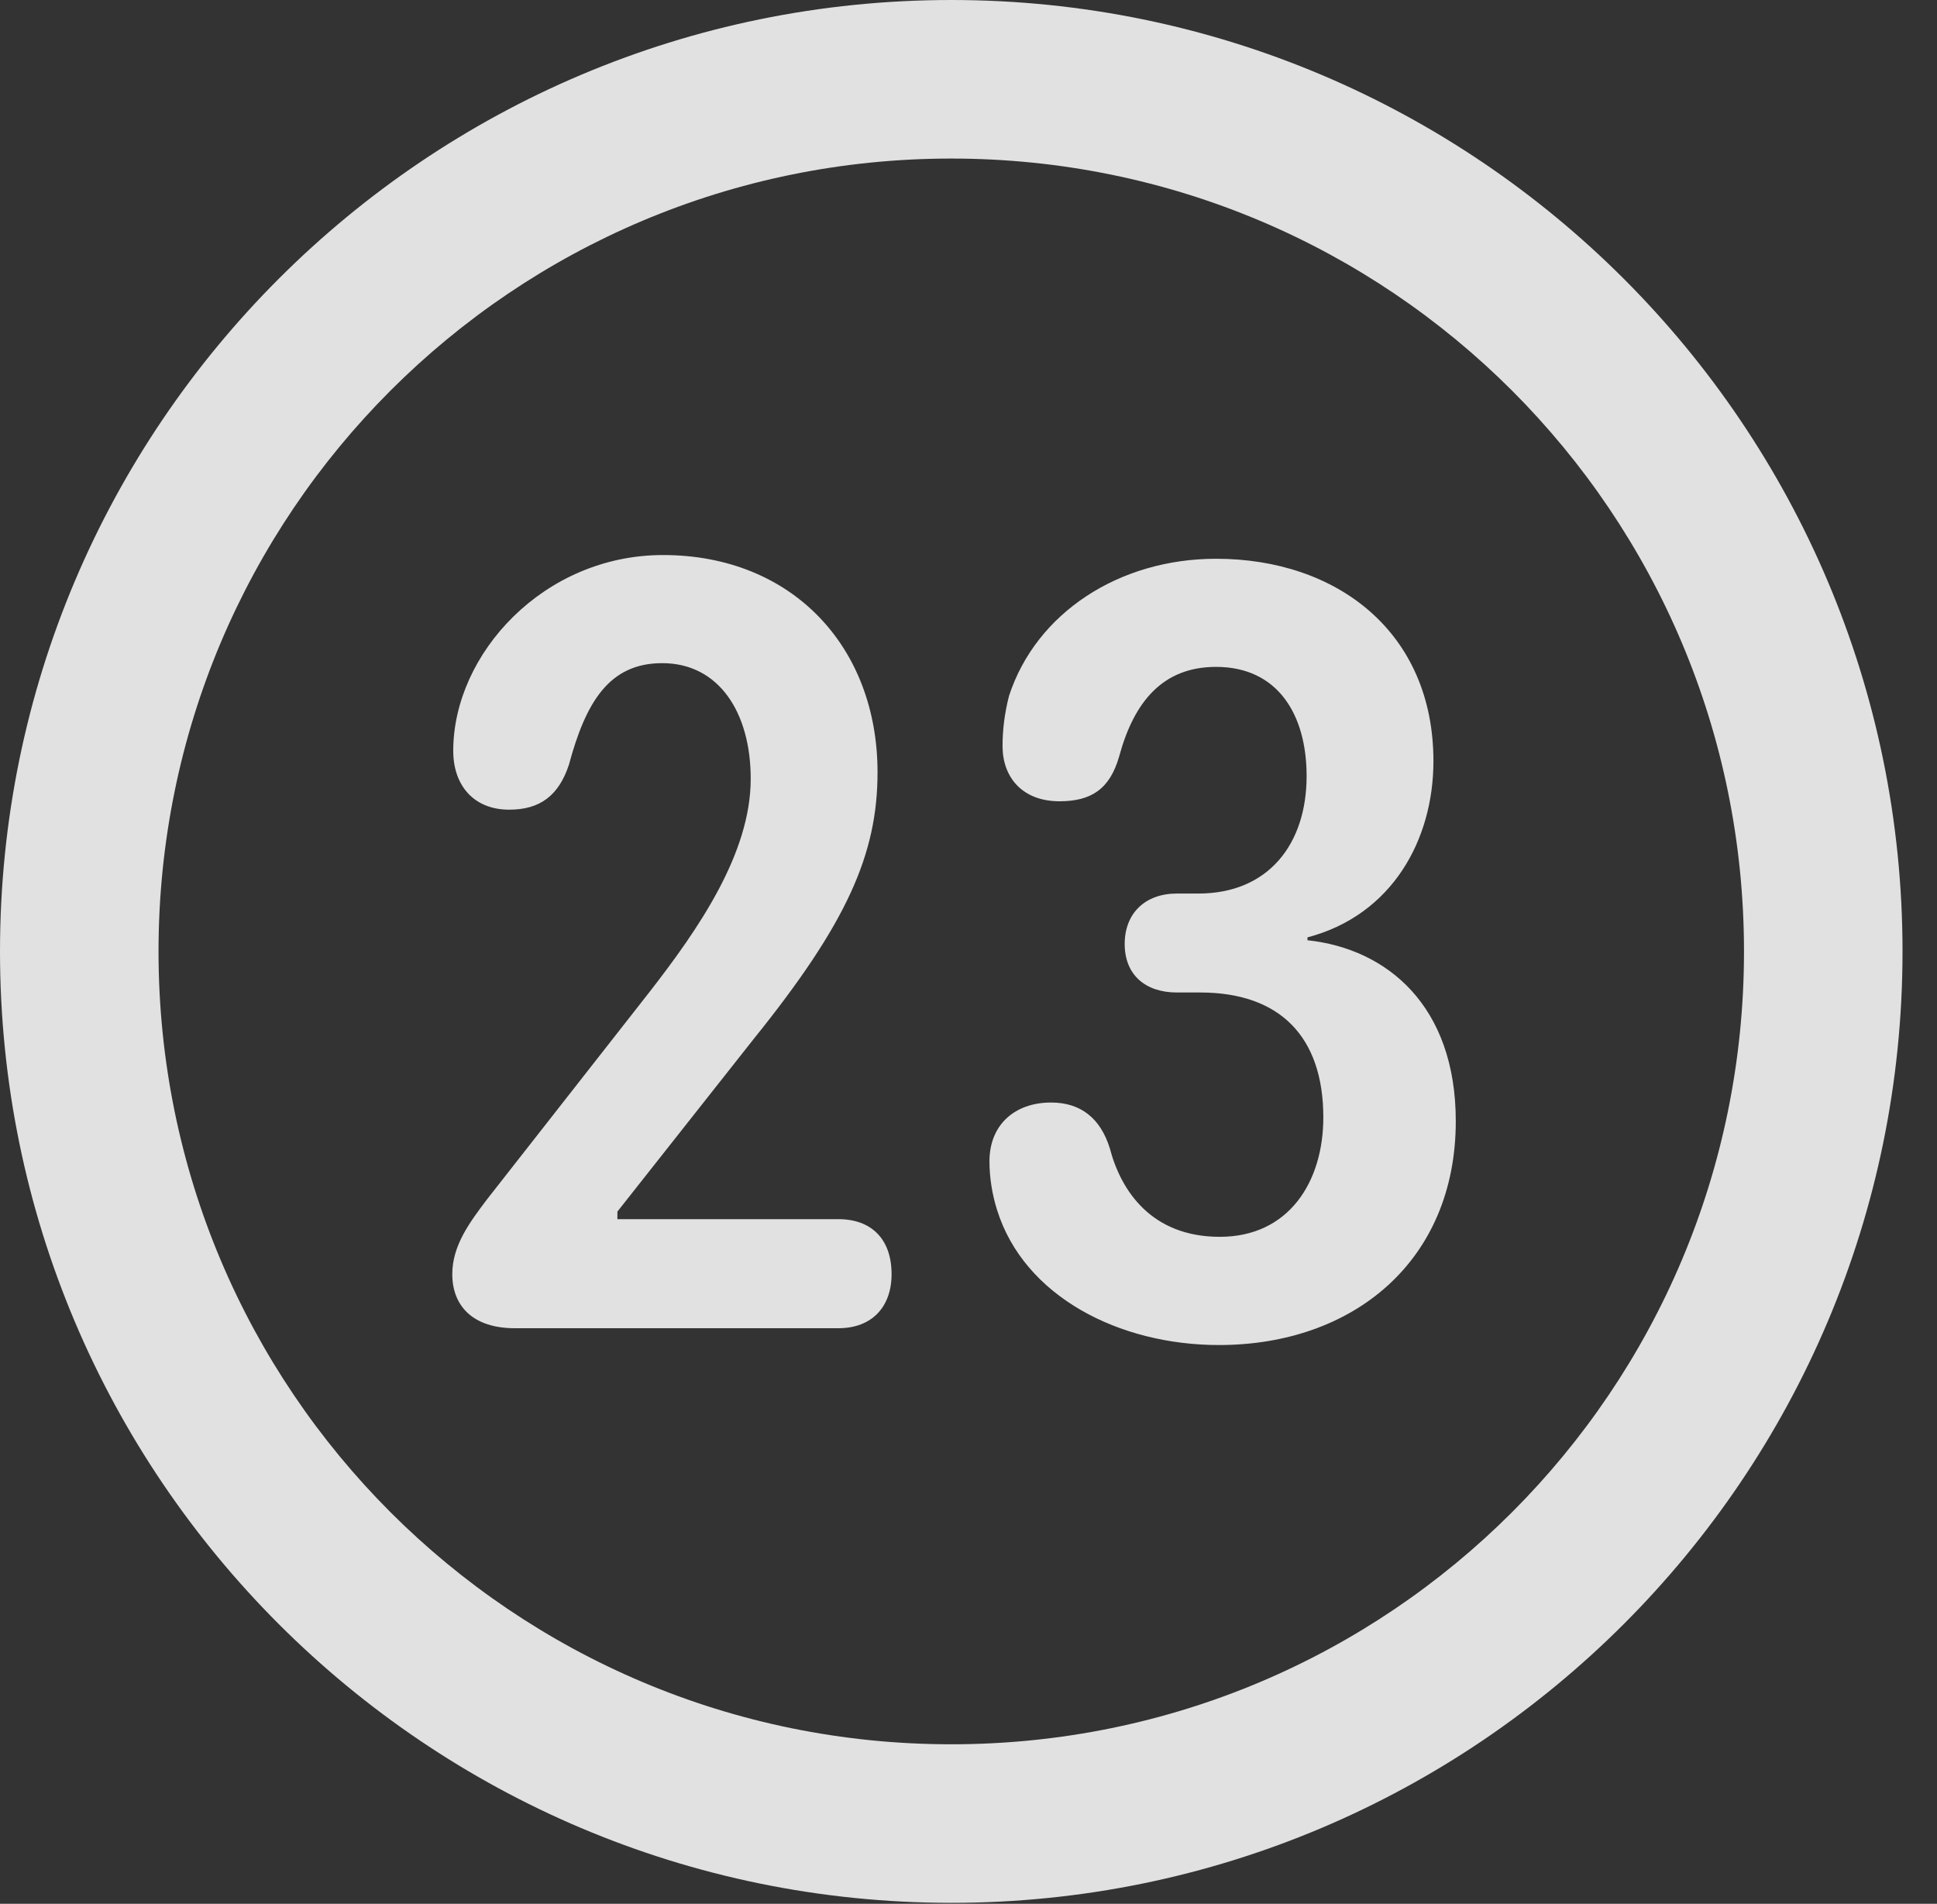 <?xml version="1.0" encoding="UTF-8"?>
<!--Generator: Apple Native CoreSVG 341-->
<!DOCTYPE svg
PUBLIC "-//W3C//DTD SVG 1.1//EN"
       "http://www.w3.org/Graphics/SVG/1.1/DTD/svg11.dtd">
<svg version="1.1" xmlns="http://www.w3.org/2000/svg" xmlns:xlink="http://www.w3.org/1999/xlink" viewBox="0 0 20.283 19.932">
 <rect x="0" y="0" width="20.283" height="19.932" fill="#333333" stroke="none"/>
 <g>
  <rect height="19.932" opacity="0" width="20.283" x="0" y="0"/>
  <path d="M9.961 19.922C15.459 19.922 19.922 15.459 19.922 9.961C19.922 4.463 15.459 0 9.961 0C4.463 0 0 4.463 0 9.961C0 15.459 4.463 19.922 9.961 19.922ZM9.961 18.262C5.371 18.262 1.66 14.551 1.66 9.961C1.66 5.371 5.371 1.66 9.961 1.66C14.551 1.66 18.262 5.371 18.262 9.961C18.262 14.551 14.551 18.262 9.961 18.262Z" fill="white" fill-opacity="0.85"/>
  <path d="M5.391 13.906L8.779 13.906C9.131 13.906 9.336 13.682 9.336 13.34C9.336 12.969 9.121 12.764 8.779 12.764L6.465 12.764L6.465 12.685L7.891 10.879C8.867 9.668 9.189 8.945 9.189 8.086C9.189 6.768 8.291 5.811 6.943 5.811C5.693 5.811 4.746 6.846 4.746 7.861C4.746 8.223 4.961 8.477 5.332 8.477C5.654 8.477 5.85 8.33 5.957 8.008C6.133 7.354 6.377 6.943 6.934 6.943C7.529 6.943 7.861 7.461 7.861 8.154C7.861 8.936 7.314 9.727 6.797 10.391L5.098 12.559C4.922 12.793 4.736 13.037 4.736 13.34C4.736 13.672 4.951 13.906 5.391 13.906ZM12.764 14.082C14.17 14.082 15.244 13.203 15.244 11.738C15.244 10.527 14.521 9.932 13.691 9.844L13.691 9.814C14.58 9.58 15.01 8.789 15.01 7.969C15.01 6.621 14.004 5.85 12.734 5.85C11.719 5.85 10.85 6.416 10.566 7.285C10.518 7.471 10.498 7.646 10.498 7.812C10.498 8.135 10.703 8.389 11.094 8.389C11.426 8.389 11.621 8.262 11.719 7.92C11.875 7.344 12.178 6.982 12.734 6.982C13.379 6.982 13.682 7.48 13.682 8.125C13.682 8.838 13.281 9.355 12.549 9.355L12.324 9.355C11.992 9.355 11.777 9.561 11.777 9.883C11.777 10.205 11.992 10.391 12.324 10.391L12.568 10.391C13.398 10.391 13.857 10.85 13.857 11.699C13.857 12.373 13.496 12.949 12.773 12.949C12.06 12.949 11.738 12.471 11.621 12.021C11.523 11.709 11.318 11.543 11.006 11.543C10.625 11.543 10.361 11.777 10.361 12.158C10.361 12.334 10.391 12.51 10.44 12.666C10.723 13.574 11.719 14.082 12.764 14.082Z" fill="white" fill-opacity="0.85"/>
 </g>
</svg>
